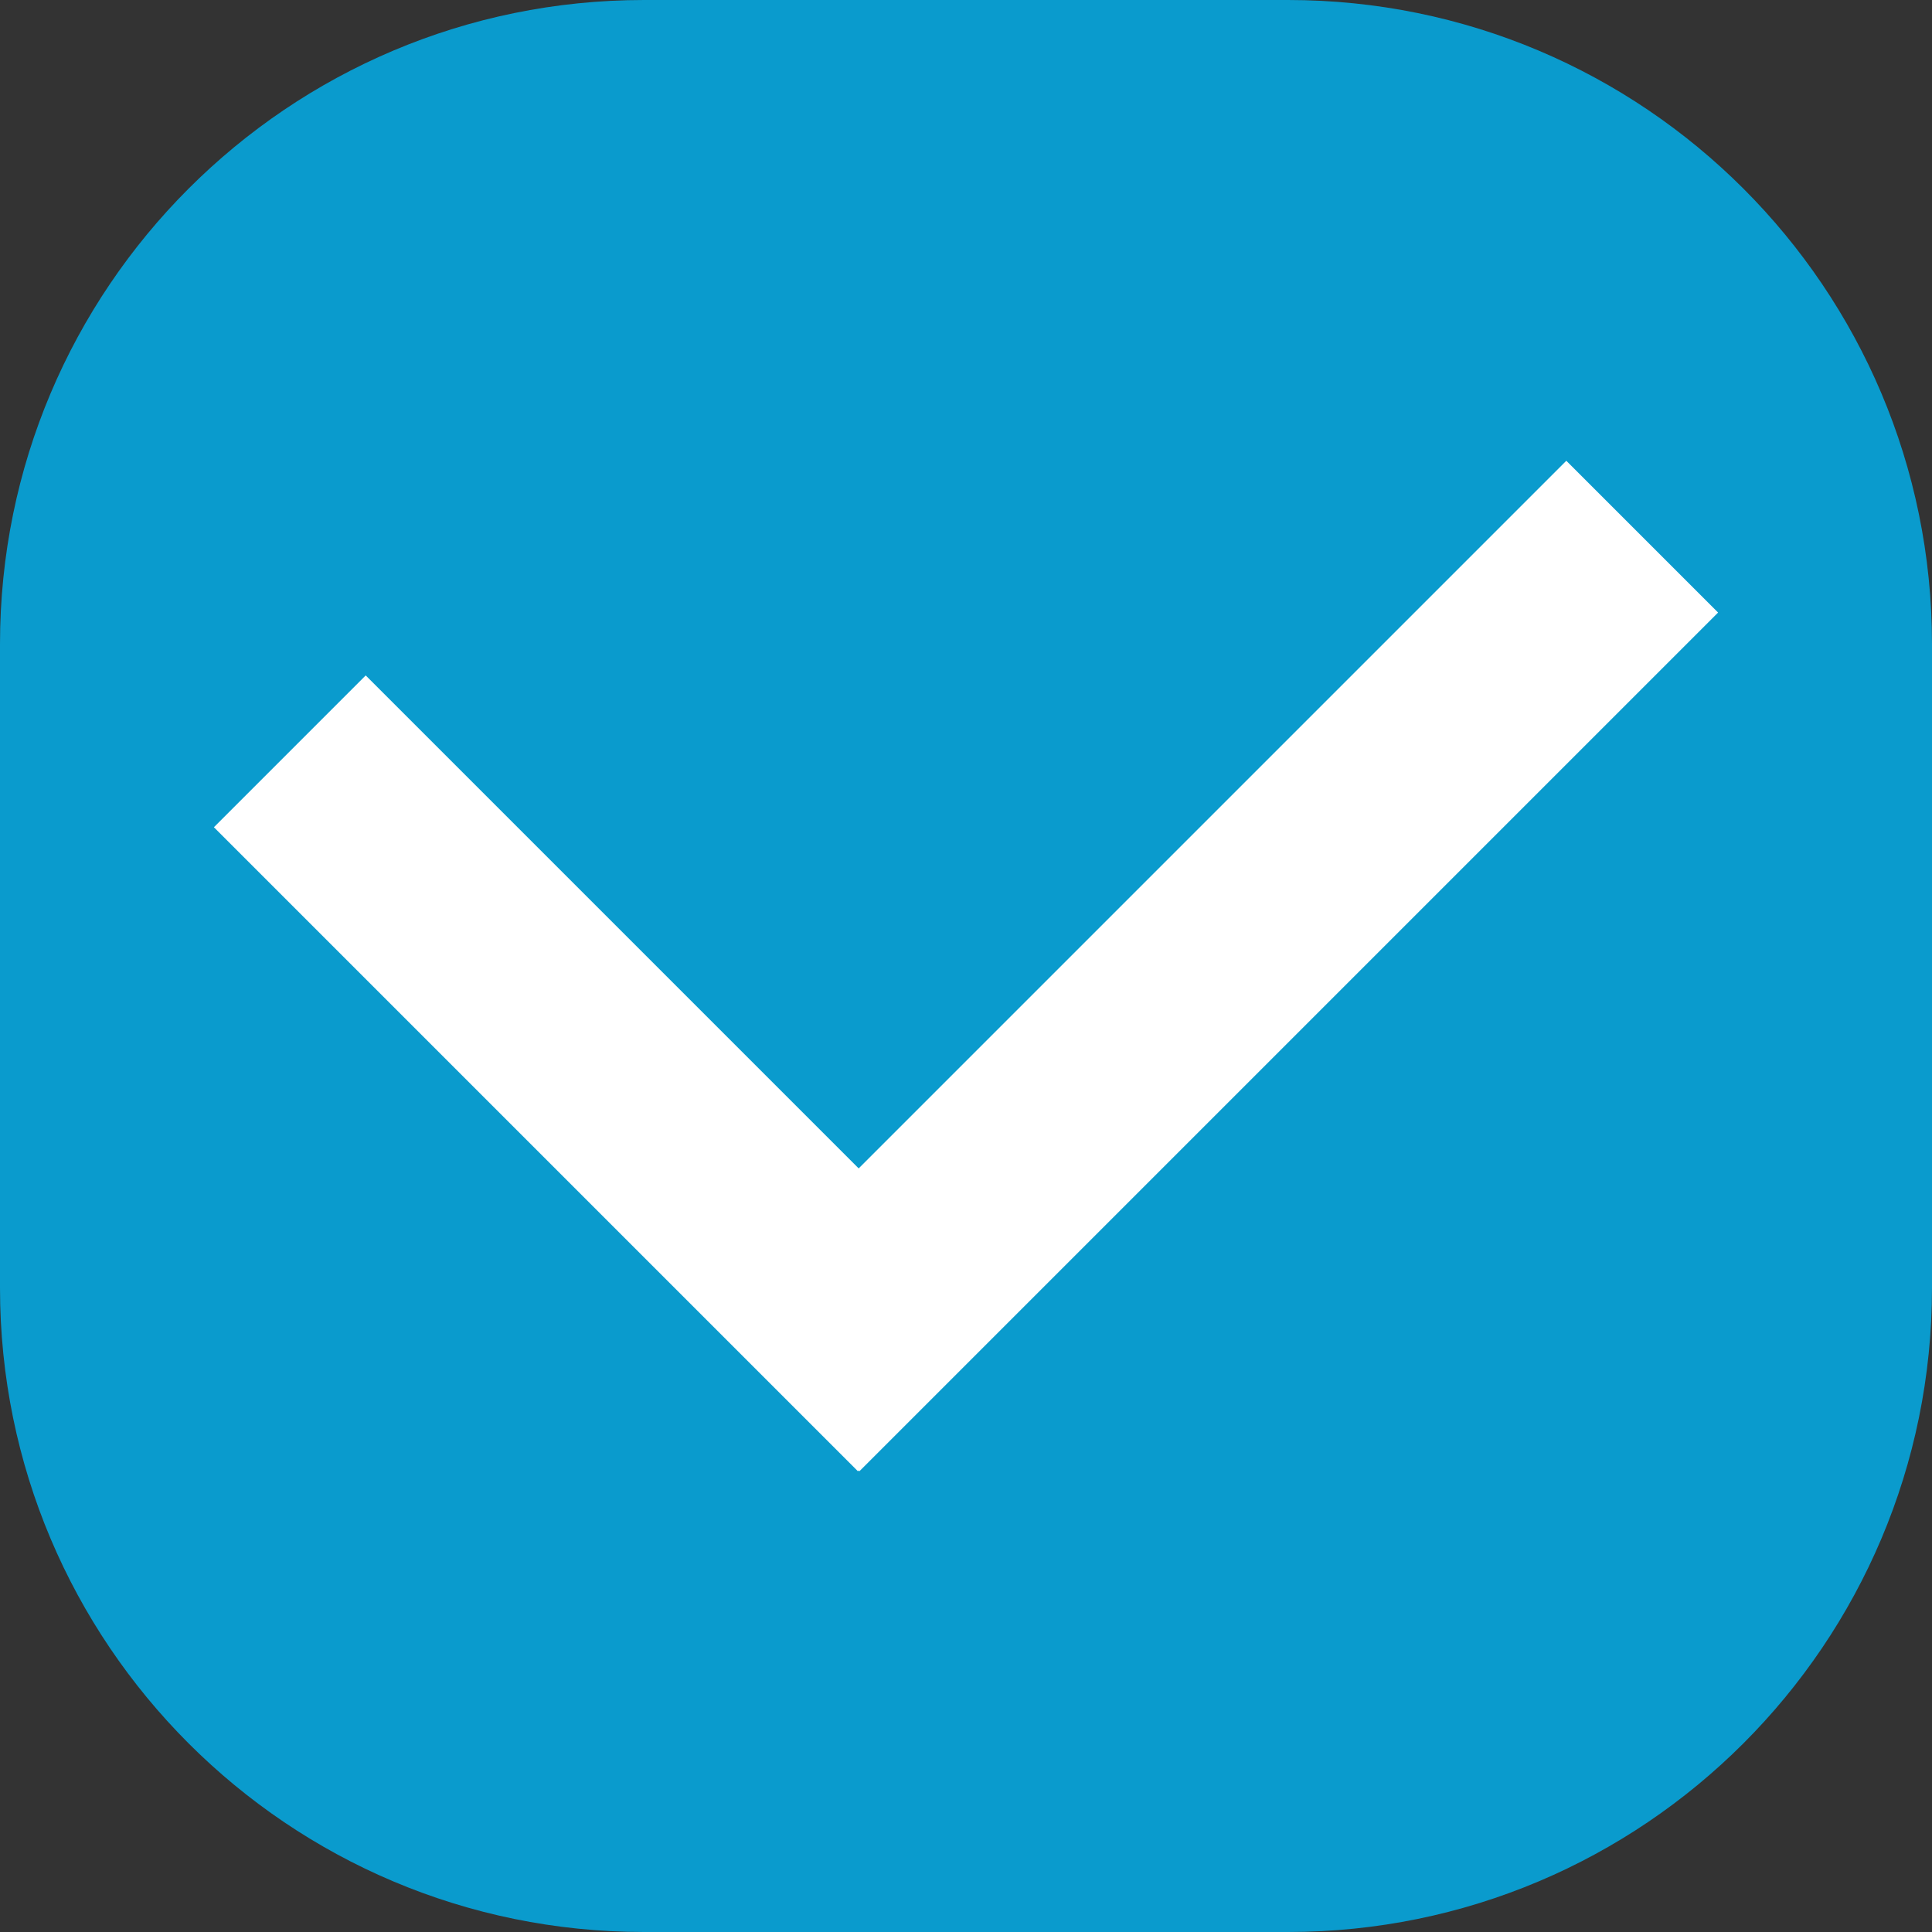 <svg width="9" height="9" viewBox="0 0 9 9" fill="none" xmlns="http://www.w3.org/2000/svg">
<rect x="0" y="0" width="9" height="9" fill="#333333" stroke="none"/>
<path d="M6 0H3C1.343 0 0 1.343 0 3V6C0 7.657 1.343 9 3 9H6C7.657 9 9 7.657 9 6V3C9 1.343 7.657 0 6 0Z" fill="#0A9BCD"/>
<path d="M3.65 6.5L7.65 2.5" stroke="white"/>
<path d="M1.35 3.5L4.35 6.5" stroke="white"/>
</svg>
